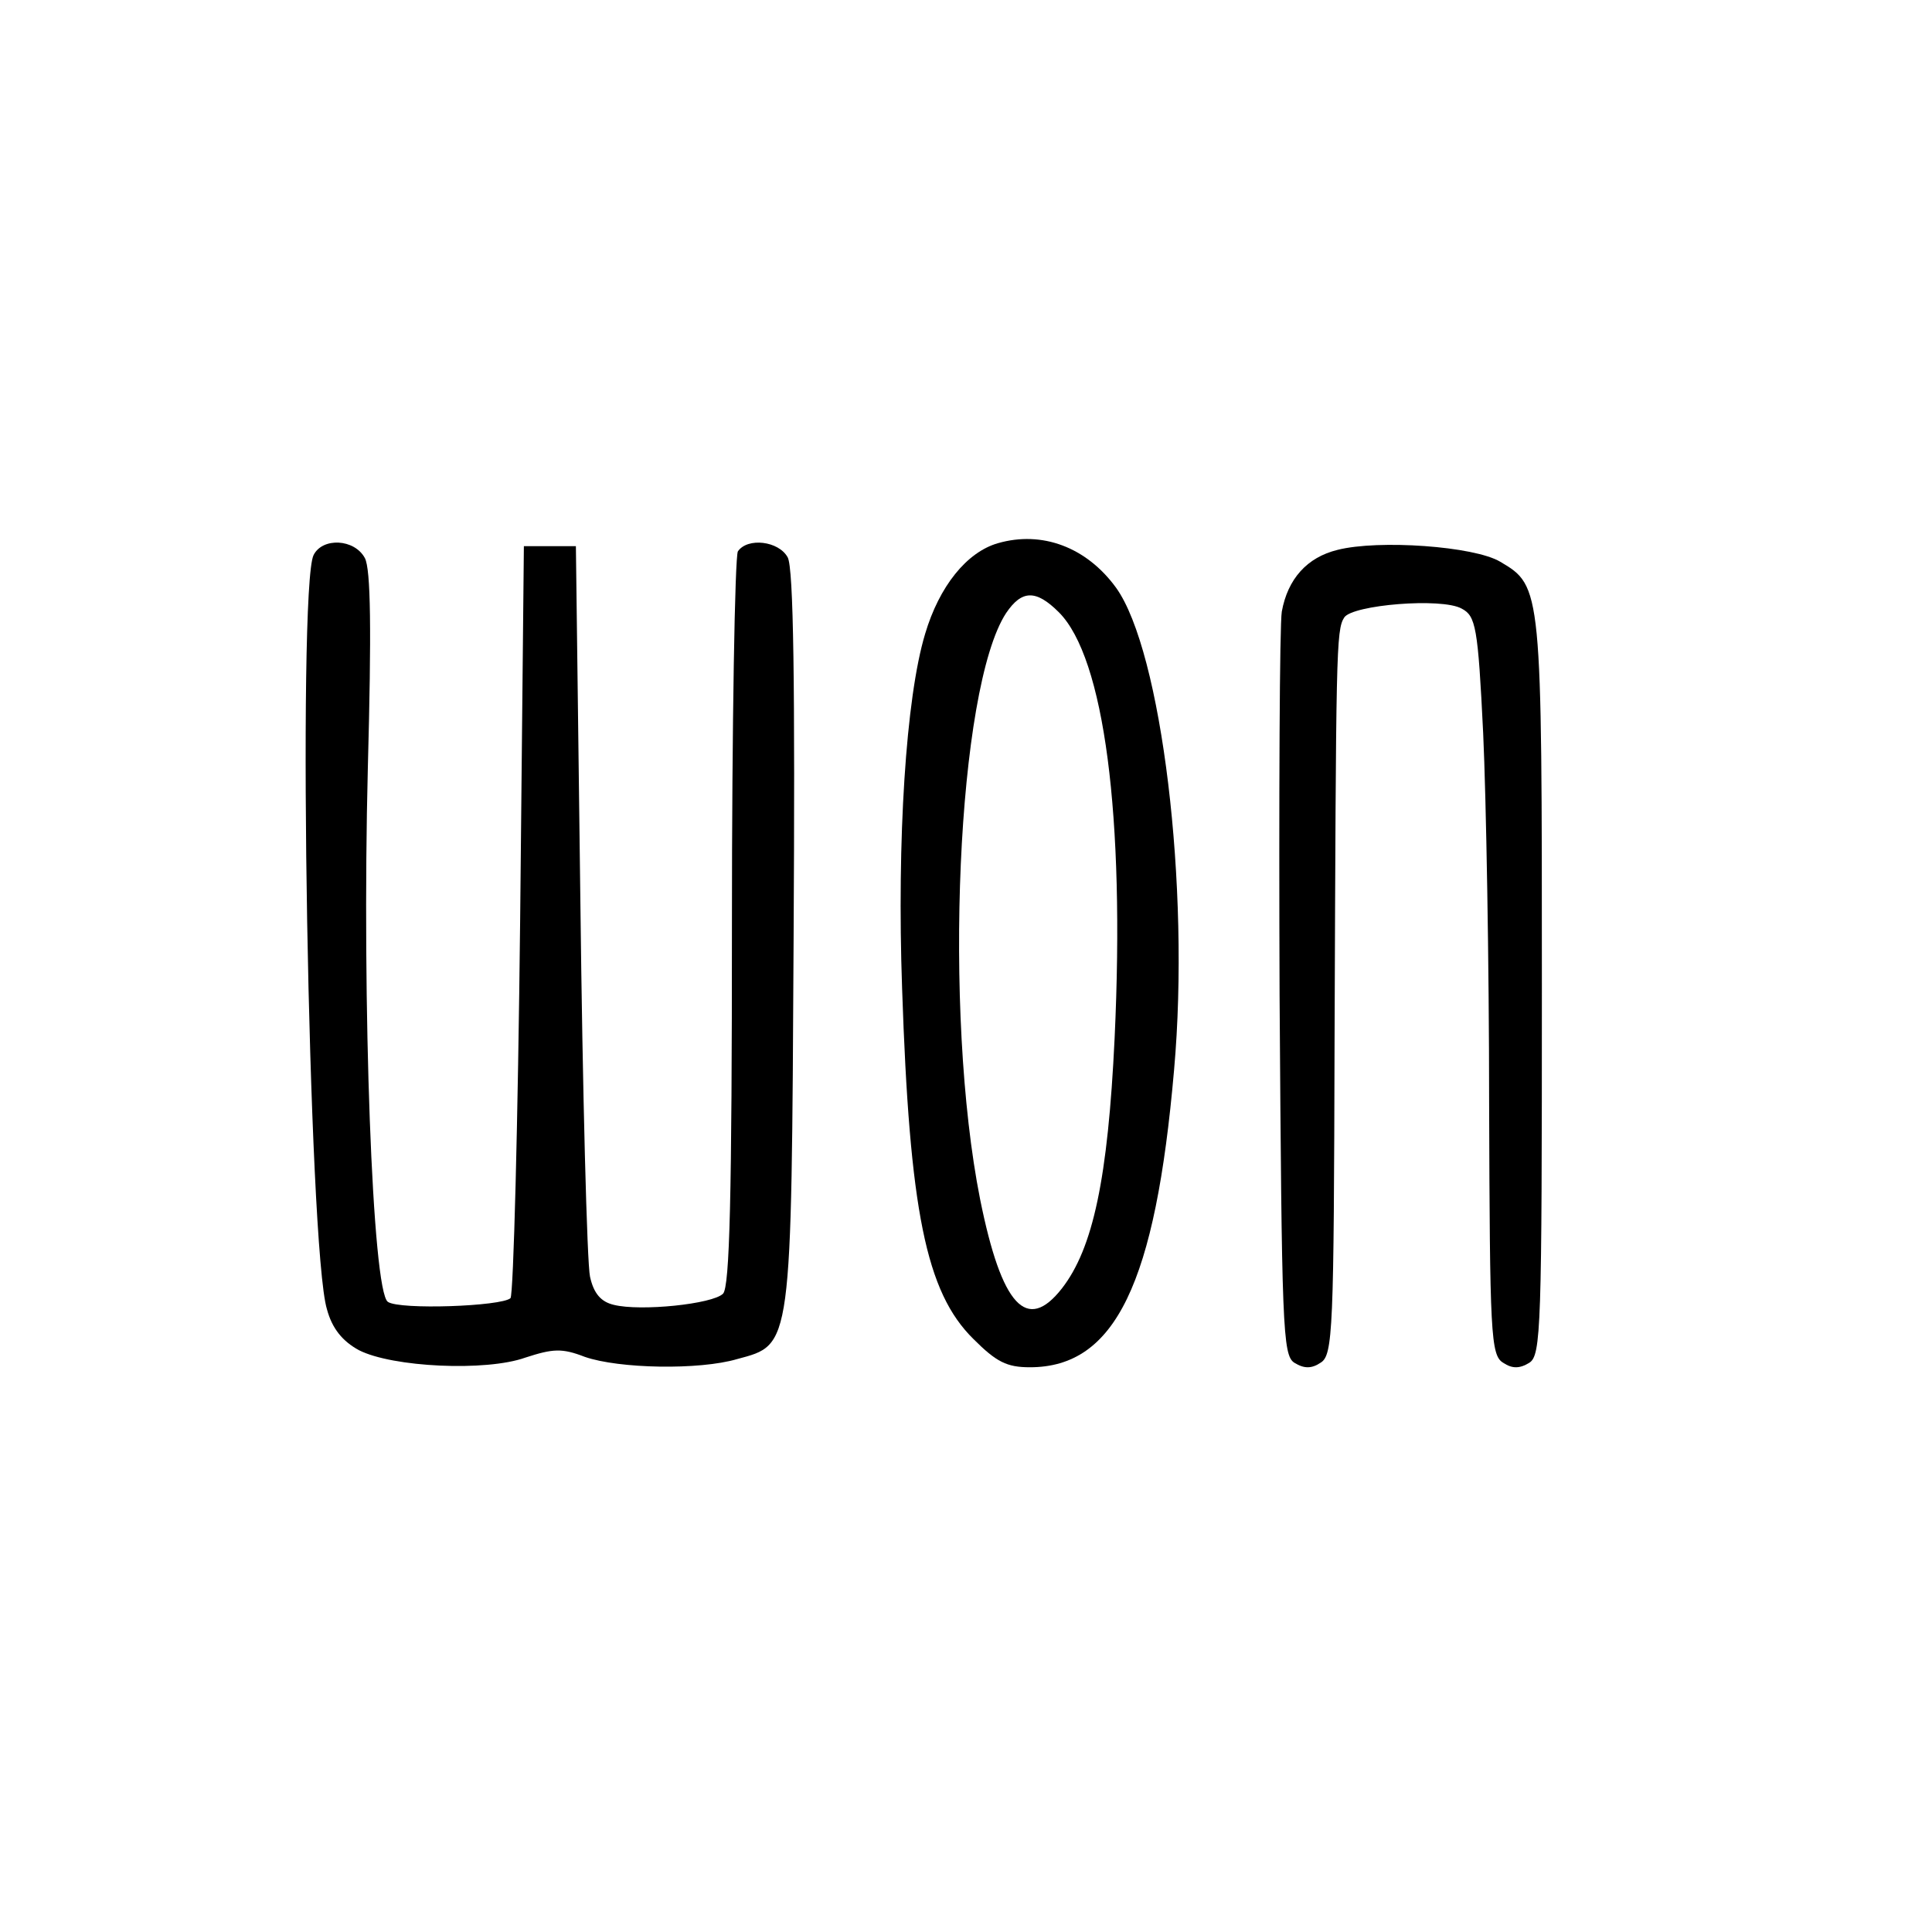 <?xml version="1.0" standalone="no"?>
<!DOCTYPE svg PUBLIC "-//W3C//DTD SVG 20010904//EN"
 "http://www.w3.org/TR/2001/REC-SVG-20010904/DTD/svg10.dtd">
<svg version="1.0" xmlns="http://www.w3.org/2000/svg"
 width="260pt" height="260pt" viewBox="0 0 260 260"
 preserveAspectRatio="xMidYMid meet">
<g transform="translate(0,260) scale(0.1,-0.1)"
fill="#000000" stroke="none">
<path d="M1343 1869 c-42 -12 -79 -58 -98 -122 -26 -86 -38 -277 -31 -477 10
-299 32 -409 96 -472 31 -31 45 -38 76 -38 115 0 169 113 194 400 22 247 -17
564 -78 649 -40 55 -100 77 -159 60z m82 -93 c61 -61 89 -274 75 -573 -9 -189
-29 -283 -71 -337 -47 -60 -81 -24 -110 120 -50 252 -31 688 35 789 21 31 40
32 71 1z"/>
<path d="M422 1853 c-22 -44 -7 -934 18 -1015 7 -26 21 -43 43 -55 45 -23 171
-29 224 -10 37 12 49 13 80 1 46 -16 154 -18 205 -3 74 20 73 11 76 566 2 341
0 499 -8 513 -12 22 -54 27 -67 8 -4 -7 -8 -232 -8 -500 0 -369 -3 -490 -12
-499 -14 -14 -111 -24 -147 -15 -17 4 -27 15 -32 38 -4 18 -10 247 -13 508
l-6 475 -35 0 -35 0 -5 -502 c-3 -276 -9 -505 -13 -510 -12 -11 -149 -16 -165
-5 -21 14 -35 401 -27 718 5 186 4 268 -4 283 -14 26 -57 28 -69 4z"/>
<path d="M1800 1860 c-41 -10 -67 -39 -75 -83 -3 -18 -4 -250 -3 -516 3 -448
4 -485 20 -495 13 -8 23 -8 35 0 17 10 18 43 19 435 2 523 2 551 13 568 11 17
131 27 158 12 19 -10 22 -24 29 -168 4 -87 8 -310 8 -497 1 -311 2 -340 19
-350 12 -8 22 -8 35 0 16 10 17 46 17 505 0 538 0 540 -56 573 -35 21 -164 30
-219 16z"/>
</g>
</svg>
